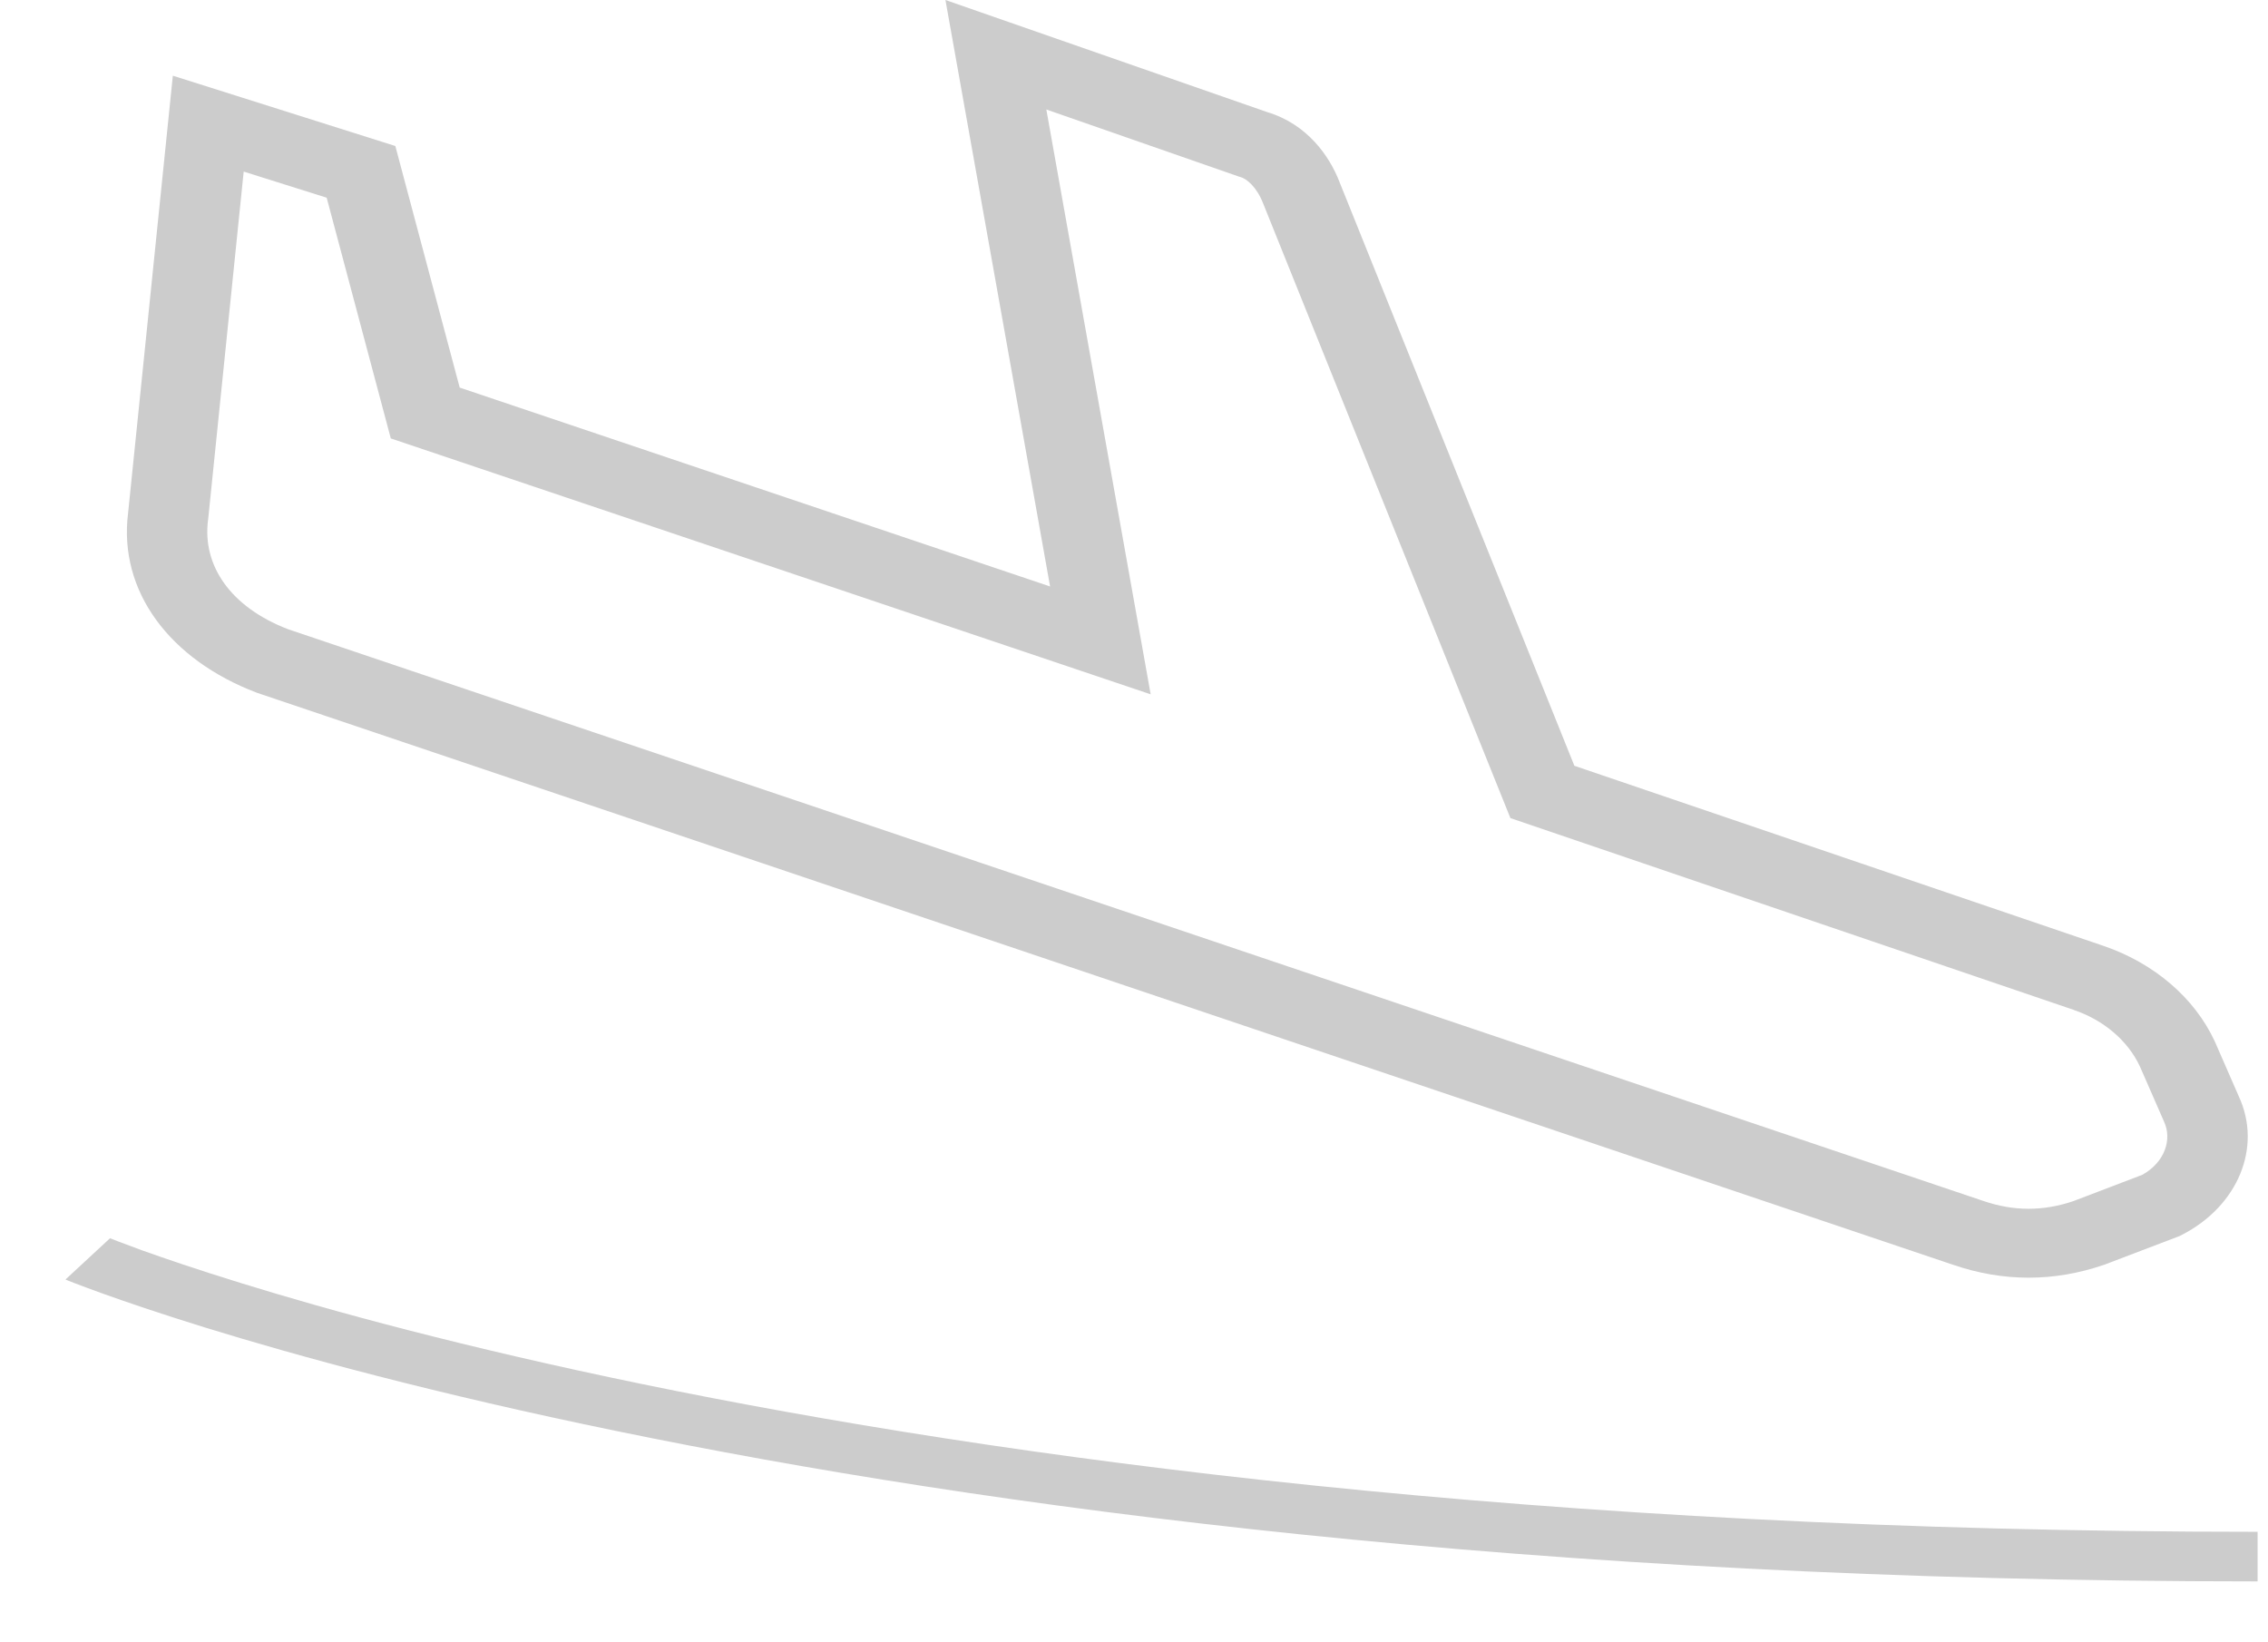 <svg width="29" height="21" viewBox="0 0 29 21" fill="none" xmlns="http://www.w3.org/2000/svg">
<path fill-rule="evenodd" clip-rule="evenodd" d="M12.089 0L16.202 1.433C16.723 1.589 17.002 2.005 17.125 2.32C17.126 2.321 17.126 2.322 17.126 2.323L20.131 9.792L26.9 12.096C27.544 12.317 28.059 12.758 28.317 13.311L28.319 13.315L28.627 14.02C28.927 14.669 28.618 15.42 27.899 15.79L27.872 15.804L26.909 16.171L26.9 16.174C26.264 16.392 25.614 16.392 24.978 16.174C24.978 16.174 24.977 16.174 24.977 16.174L3.287 8.859L3.277 8.855C2.177 8.436 1.511 7.565 1.638 6.559L2.21 0.968L5.055 1.867L5.878 4.956L13.427 7.499L12.089 0ZM13.379 1.4L14.713 8.878L4.997 5.606L4.177 2.528L3.116 2.194L2.661 6.646L2.66 6.651C2.586 7.227 2.943 7.761 3.684 8.046L25.359 15.356C25.747 15.489 26.122 15.49 26.51 15.359L27.393 15.022C27.682 14.861 27.776 14.568 27.671 14.343L27.669 14.338L27.361 13.634C27.207 13.307 26.901 13.045 26.519 12.915C26.519 12.914 26.519 12.914 26.518 12.914L19.313 10.461L16.152 2.603L16.151 2.601C16.07 2.392 15.943 2.287 15.86 2.263L15.844 2.259L13.379 1.4Z" fill="#CCCCCC"/>
<path fill-rule="evenodd" clip-rule="evenodd" d="M0.837 16.361C0.837 16.361 0.837 16.361 1.122 16.097C1.407 15.833 1.407 15.833 1.407 15.833L1.407 15.833L1.411 15.835C1.414 15.836 1.42 15.838 1.428 15.841C1.444 15.848 1.469 15.858 1.503 15.871C1.571 15.897 1.674 15.936 1.814 15.987C2.094 16.087 2.518 16.233 3.086 16.408C4.221 16.759 5.933 17.229 8.221 17.7C12.796 18.641 19.677 19.587 28.867 19.587V20.221C19.561 20.221 12.57 19.263 7.896 18.301C5.559 17.821 3.803 17.339 2.626 16.976C2.038 16.794 1.595 16.642 1.297 16.535C1.147 16.481 1.035 16.438 0.958 16.409C0.92 16.394 0.89 16.383 0.87 16.375C0.86 16.37 0.852 16.367 0.847 16.365L0.84 16.362L0.838 16.361L0.837 16.361Z" fill="#CCCCCC"/>
</svg>
